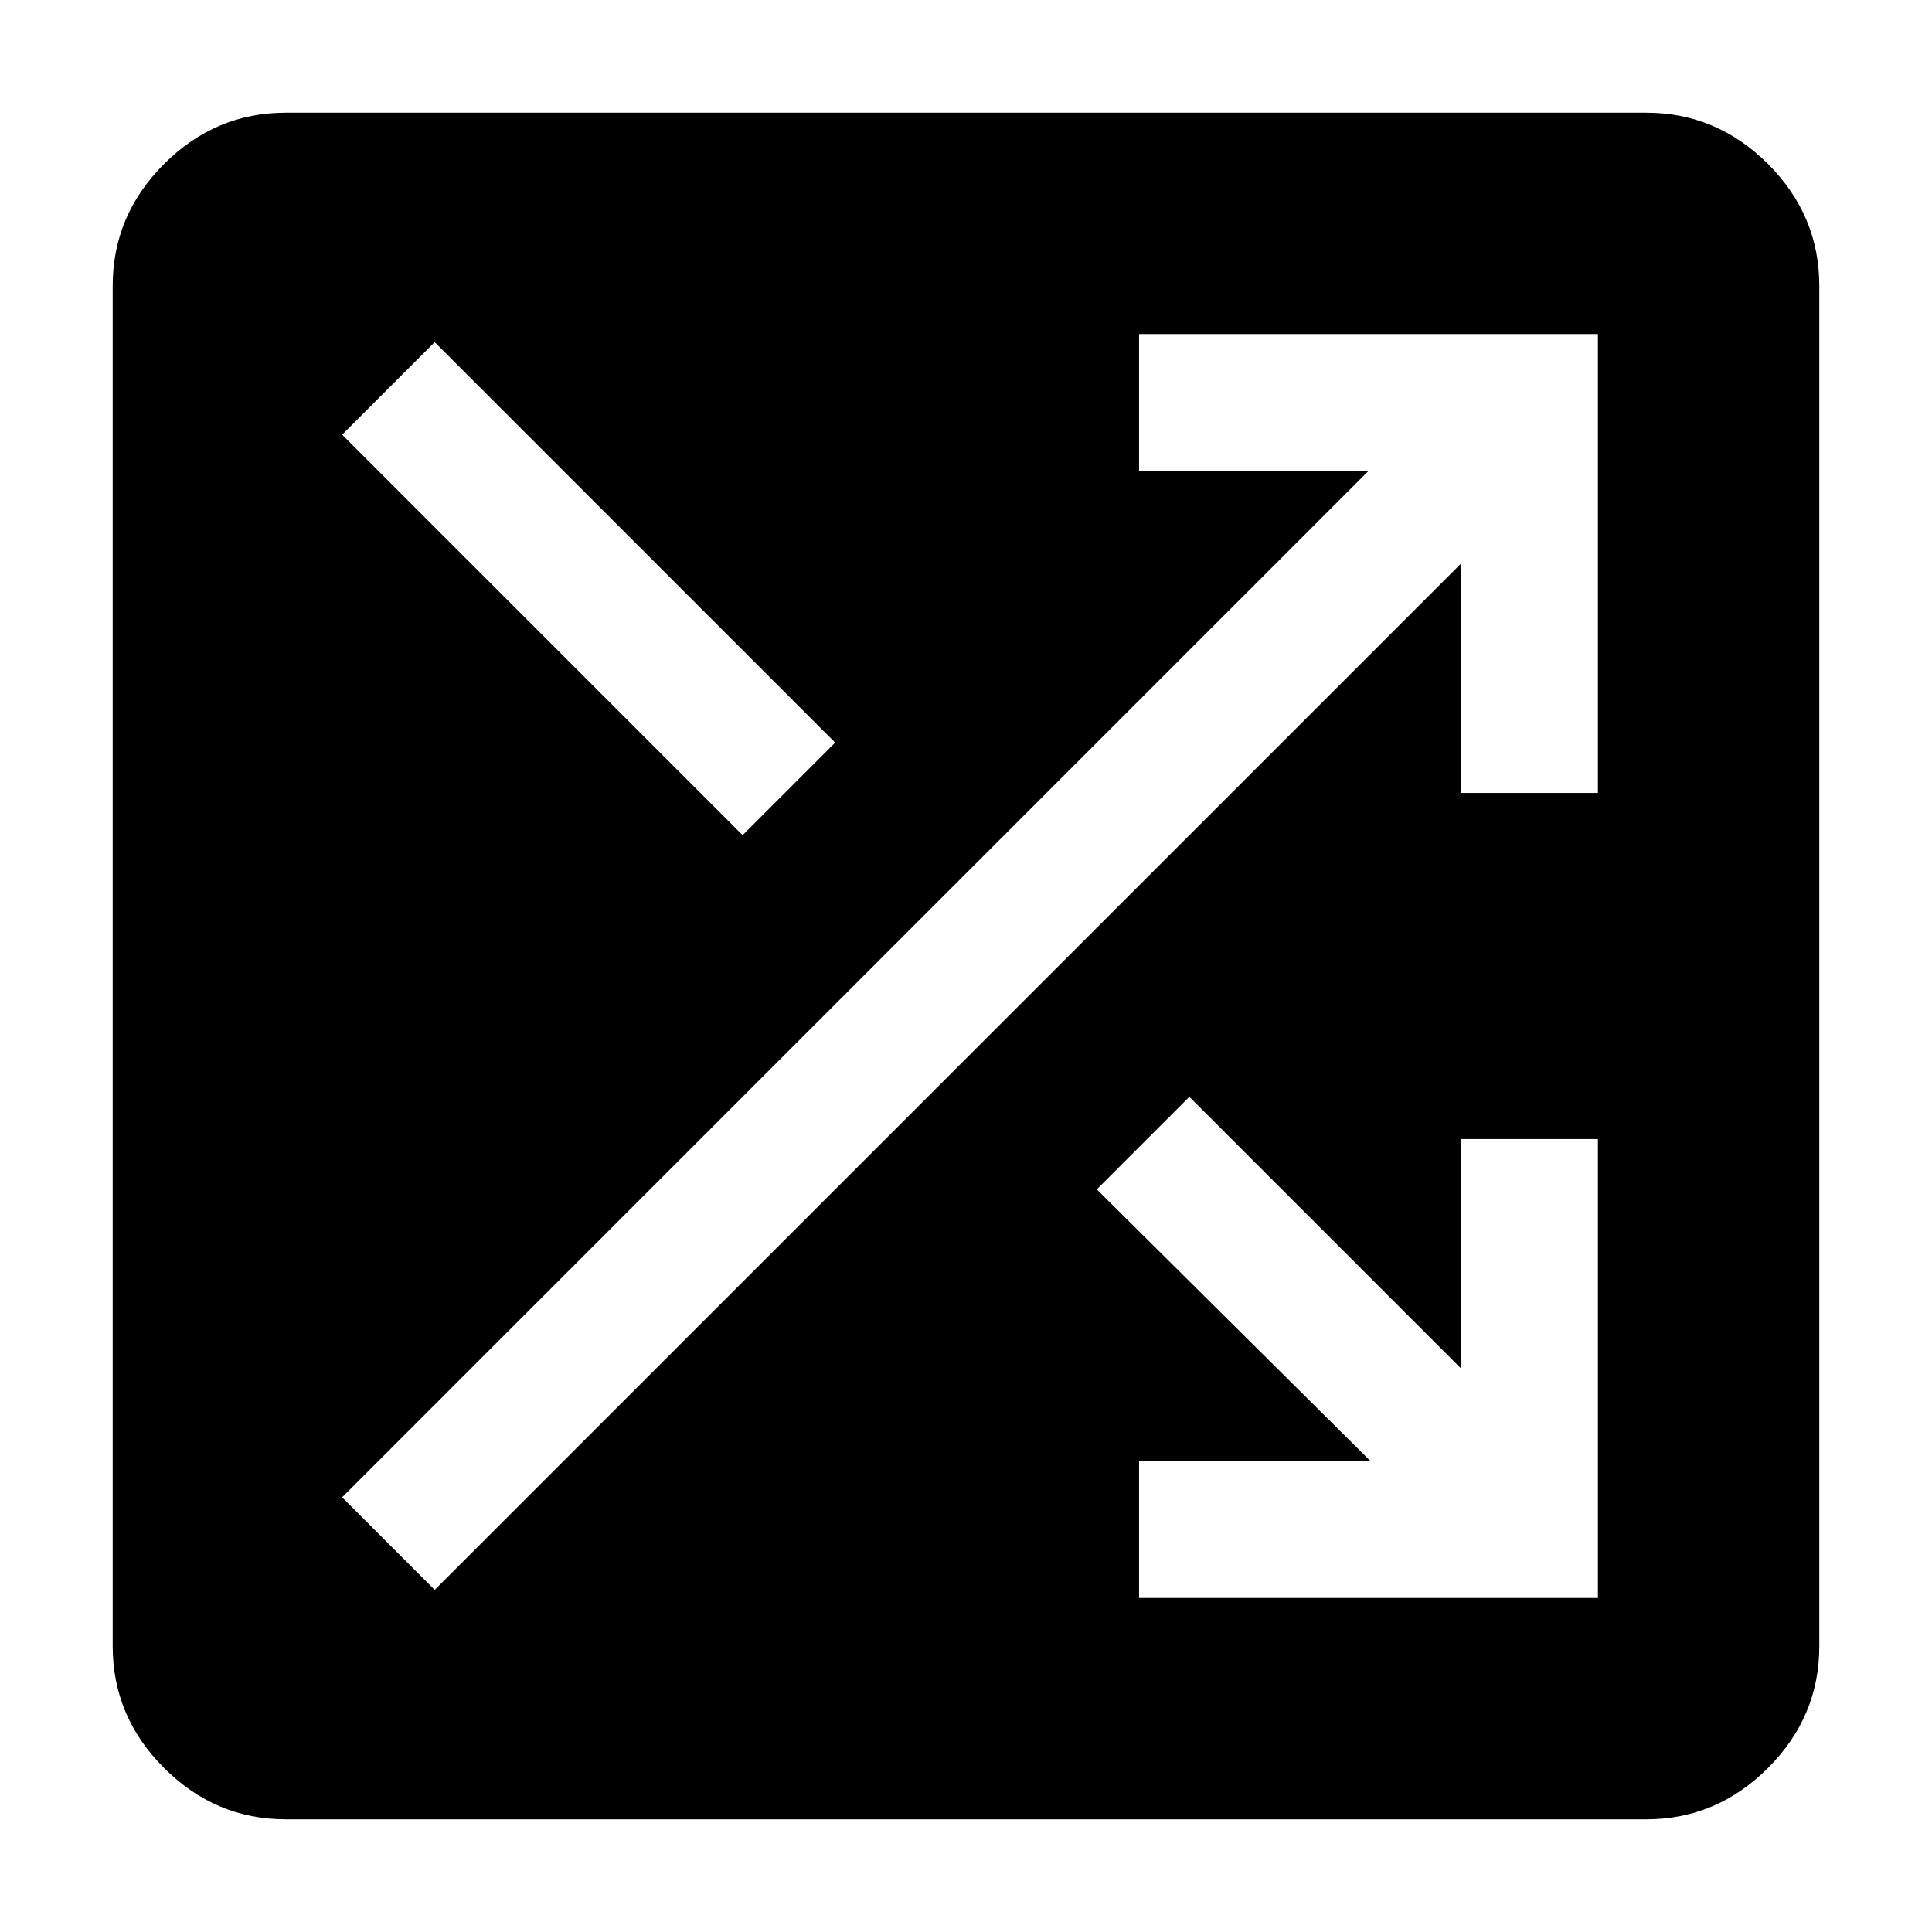 <svg xmlns="http://www.w3.org/2000/svg" height="24" width="24"><path d="M3.55 22.6Q2.675 22.6 2.038 21.962Q1.4 21.325 1.4 20.45V3.55Q1.4 2.675 2.038 2.037Q2.675 1.4 3.55 1.4H20.45Q21.325 1.4 21.963 2.037Q22.6 2.675 22.6 3.55V20.45Q22.6 21.325 21.963 21.962Q21.325 22.6 20.45 22.6ZM9.225 10.375 10.375 9.225 5.4 4.25 4.25 5.4ZM14.15 19.85H19.85V14.15H18.15V17L14.775 13.625L13.625 14.775L17.025 18.15H14.15ZM5.4 19.75 18.15 7V9.85H19.85V4.15H14.15V5.85H17L4.25 18.6Z"/></svg>
